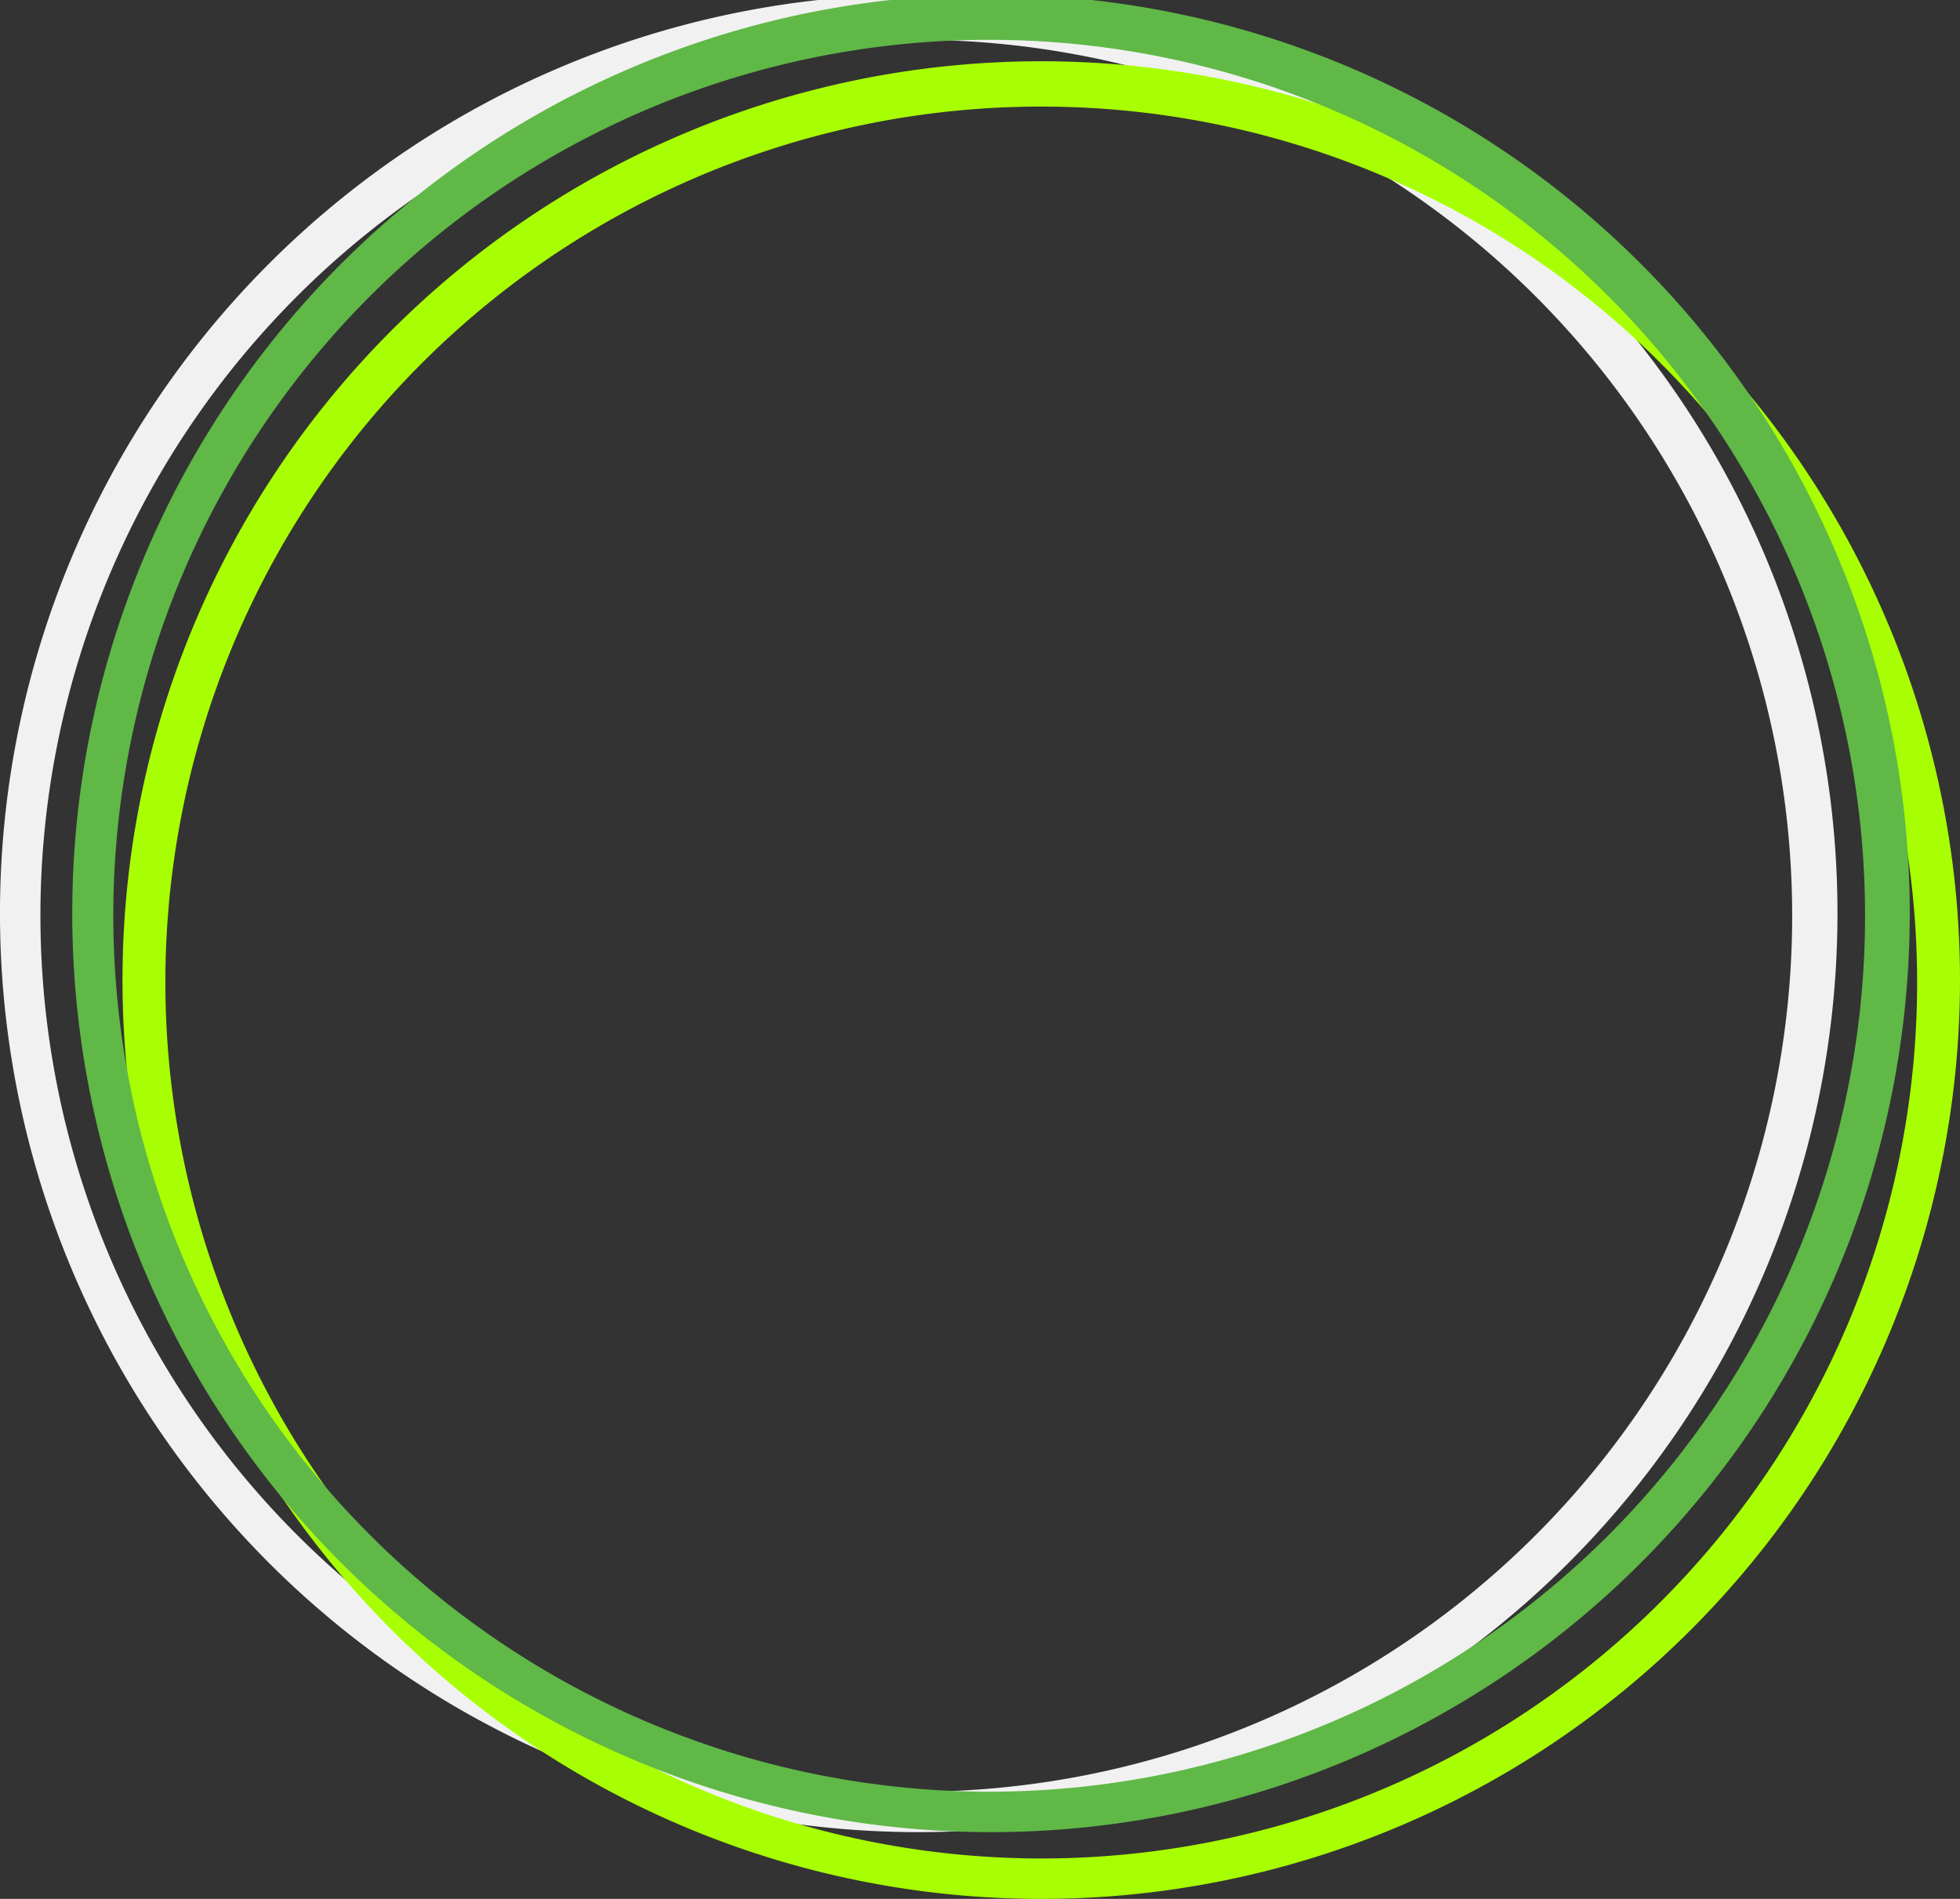 <svg id="Layer_1" data-name="Layer 1" xmlns="http://www.w3.org/2000/svg" viewBox="0 0 32 31"><rect x="0" y="0" width="32" height="31" fill="#333333" stroke="none"/><defs><style>.cls-1{fill:#f1f1f1;}.cls-1,.cls-2,.cls-3{fill-rule:evenodd;}.cls-2{fill:#a8ff03;}.cls-3{fill:#60b847;}</style></defs><path class="cls-1" d="M15,29.91A15,15,0,1,0,0,15,15,15,0,0,0,15,29.91Zm0-.66A14.3,14.3,0,1,0,.66,15,14.31,14.31,0,0,0,15,29.25Z"/><path class="cls-2" d="M17,31A15,15,0,1,0,2,16,15,15,0,0,0,17,31Zm0-.66A14.3,14.3,0,1,0,2.7,16,14.31,14.31,0,0,0,17,30.34Z"/><path class="cls-3" d="M16.17,29.91A15,15,0,1,0,1.18,15,15,15,0,0,0,16.17,29.91Zm0-.66A14.3,14.3,0,1,0,1.85,15,14.31,14.31,0,0,0,16.17,29.25Z"/></svg>